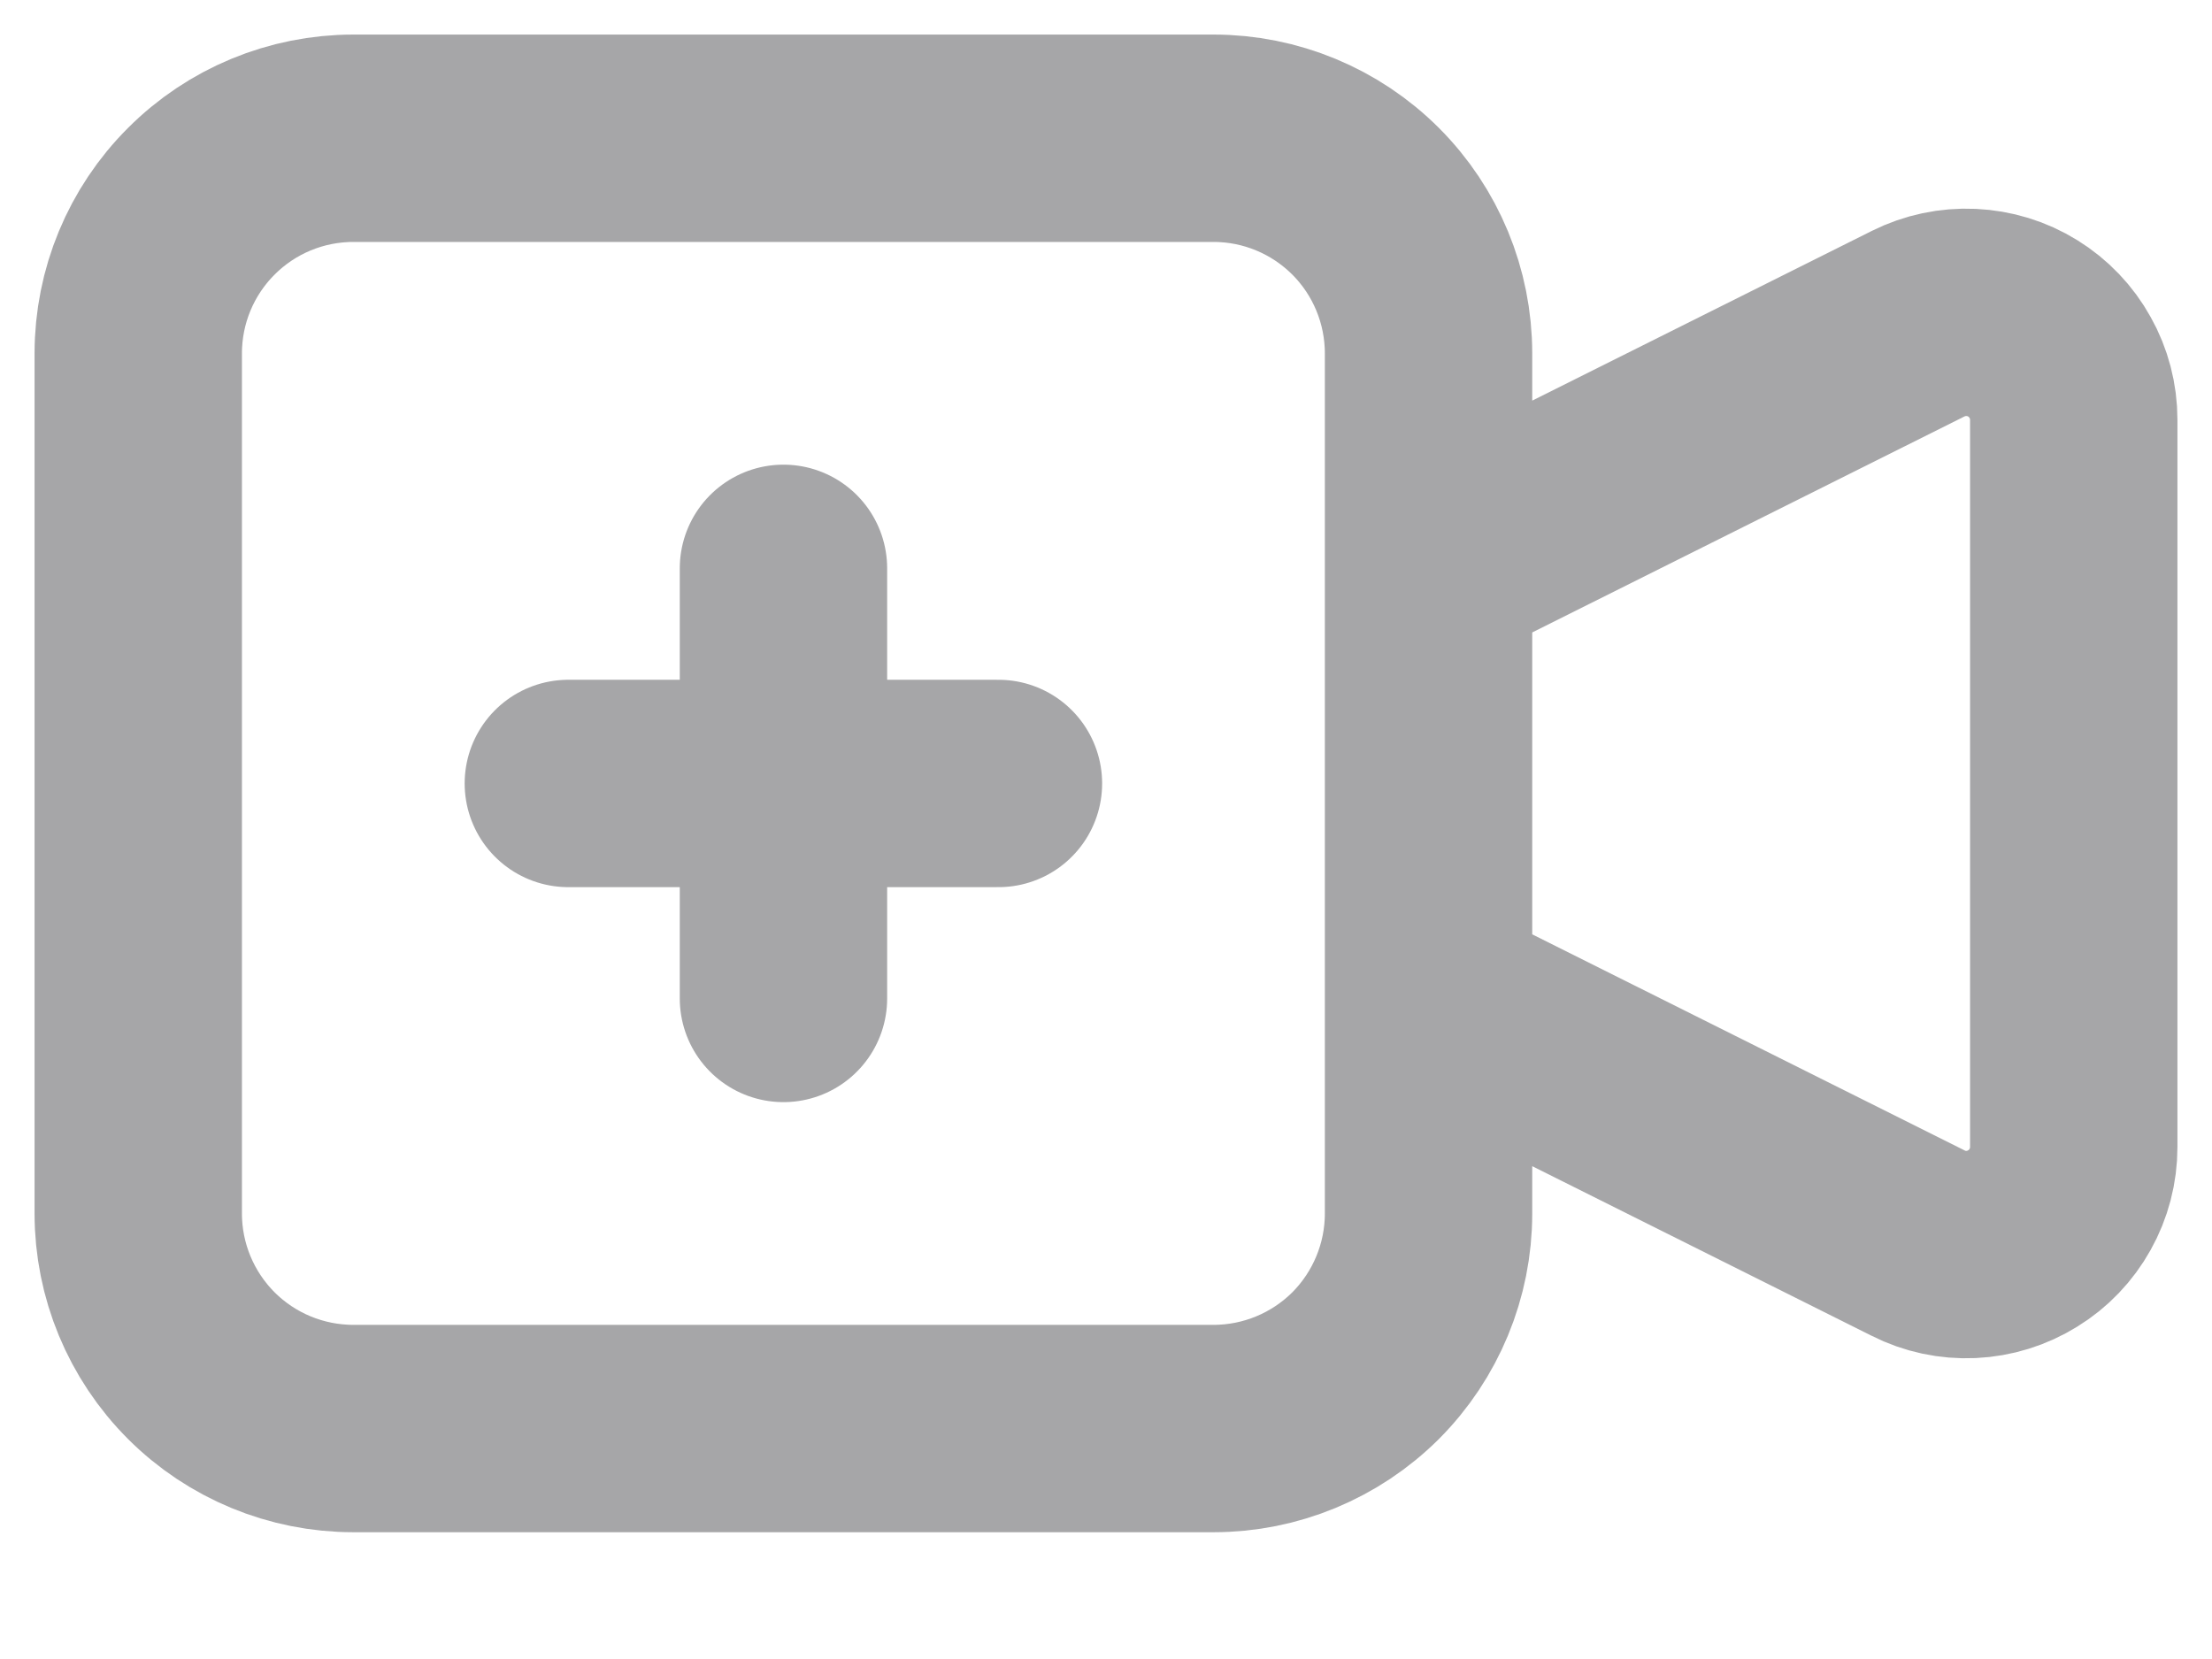 <svg width="16" height="12" viewBox="0 0 16 12" fill="none" xmlns="http://www.w3.org/2000/svg">
<path d="M4.111 5.667H7.222M5.667 4.111V7.222M10.333 4.111L13.875 2.341C13.993 2.282 14.125 2.254 14.257 2.26C14.39 2.266 14.518 2.305 14.631 2.375C14.744 2.445 14.837 2.542 14.901 2.658C14.966 2.773 15 2.904 15 3.036V8.297C15 8.43 14.966 8.56 14.901 8.676C14.837 8.791 14.744 8.889 14.631 8.958C14.518 9.028 14.39 9.068 14.257 9.074C14.125 9.08 13.993 9.052 13.875 8.992L10.333 7.222V4.111ZM1 2.556C1 2.143 1.164 1.747 1.456 1.456C1.747 1.164 2.143 1 2.556 1H8.778C9.19 1 9.586 1.164 9.878 1.456C10.169 1.747 10.333 2.143 10.333 2.556V8.778C10.333 9.19 10.169 9.586 9.878 9.878C9.586 10.169 9.19 10.333 8.778 10.333H2.556C2.143 10.333 1.747 10.169 1.456 9.878C1.164 9.586 1 9.19 1 8.778V2.556Z" stroke="#A6A6A8" stroke-width="1.5" stroke-linecap="round" stroke-linejoin="round"/>
</svg>
